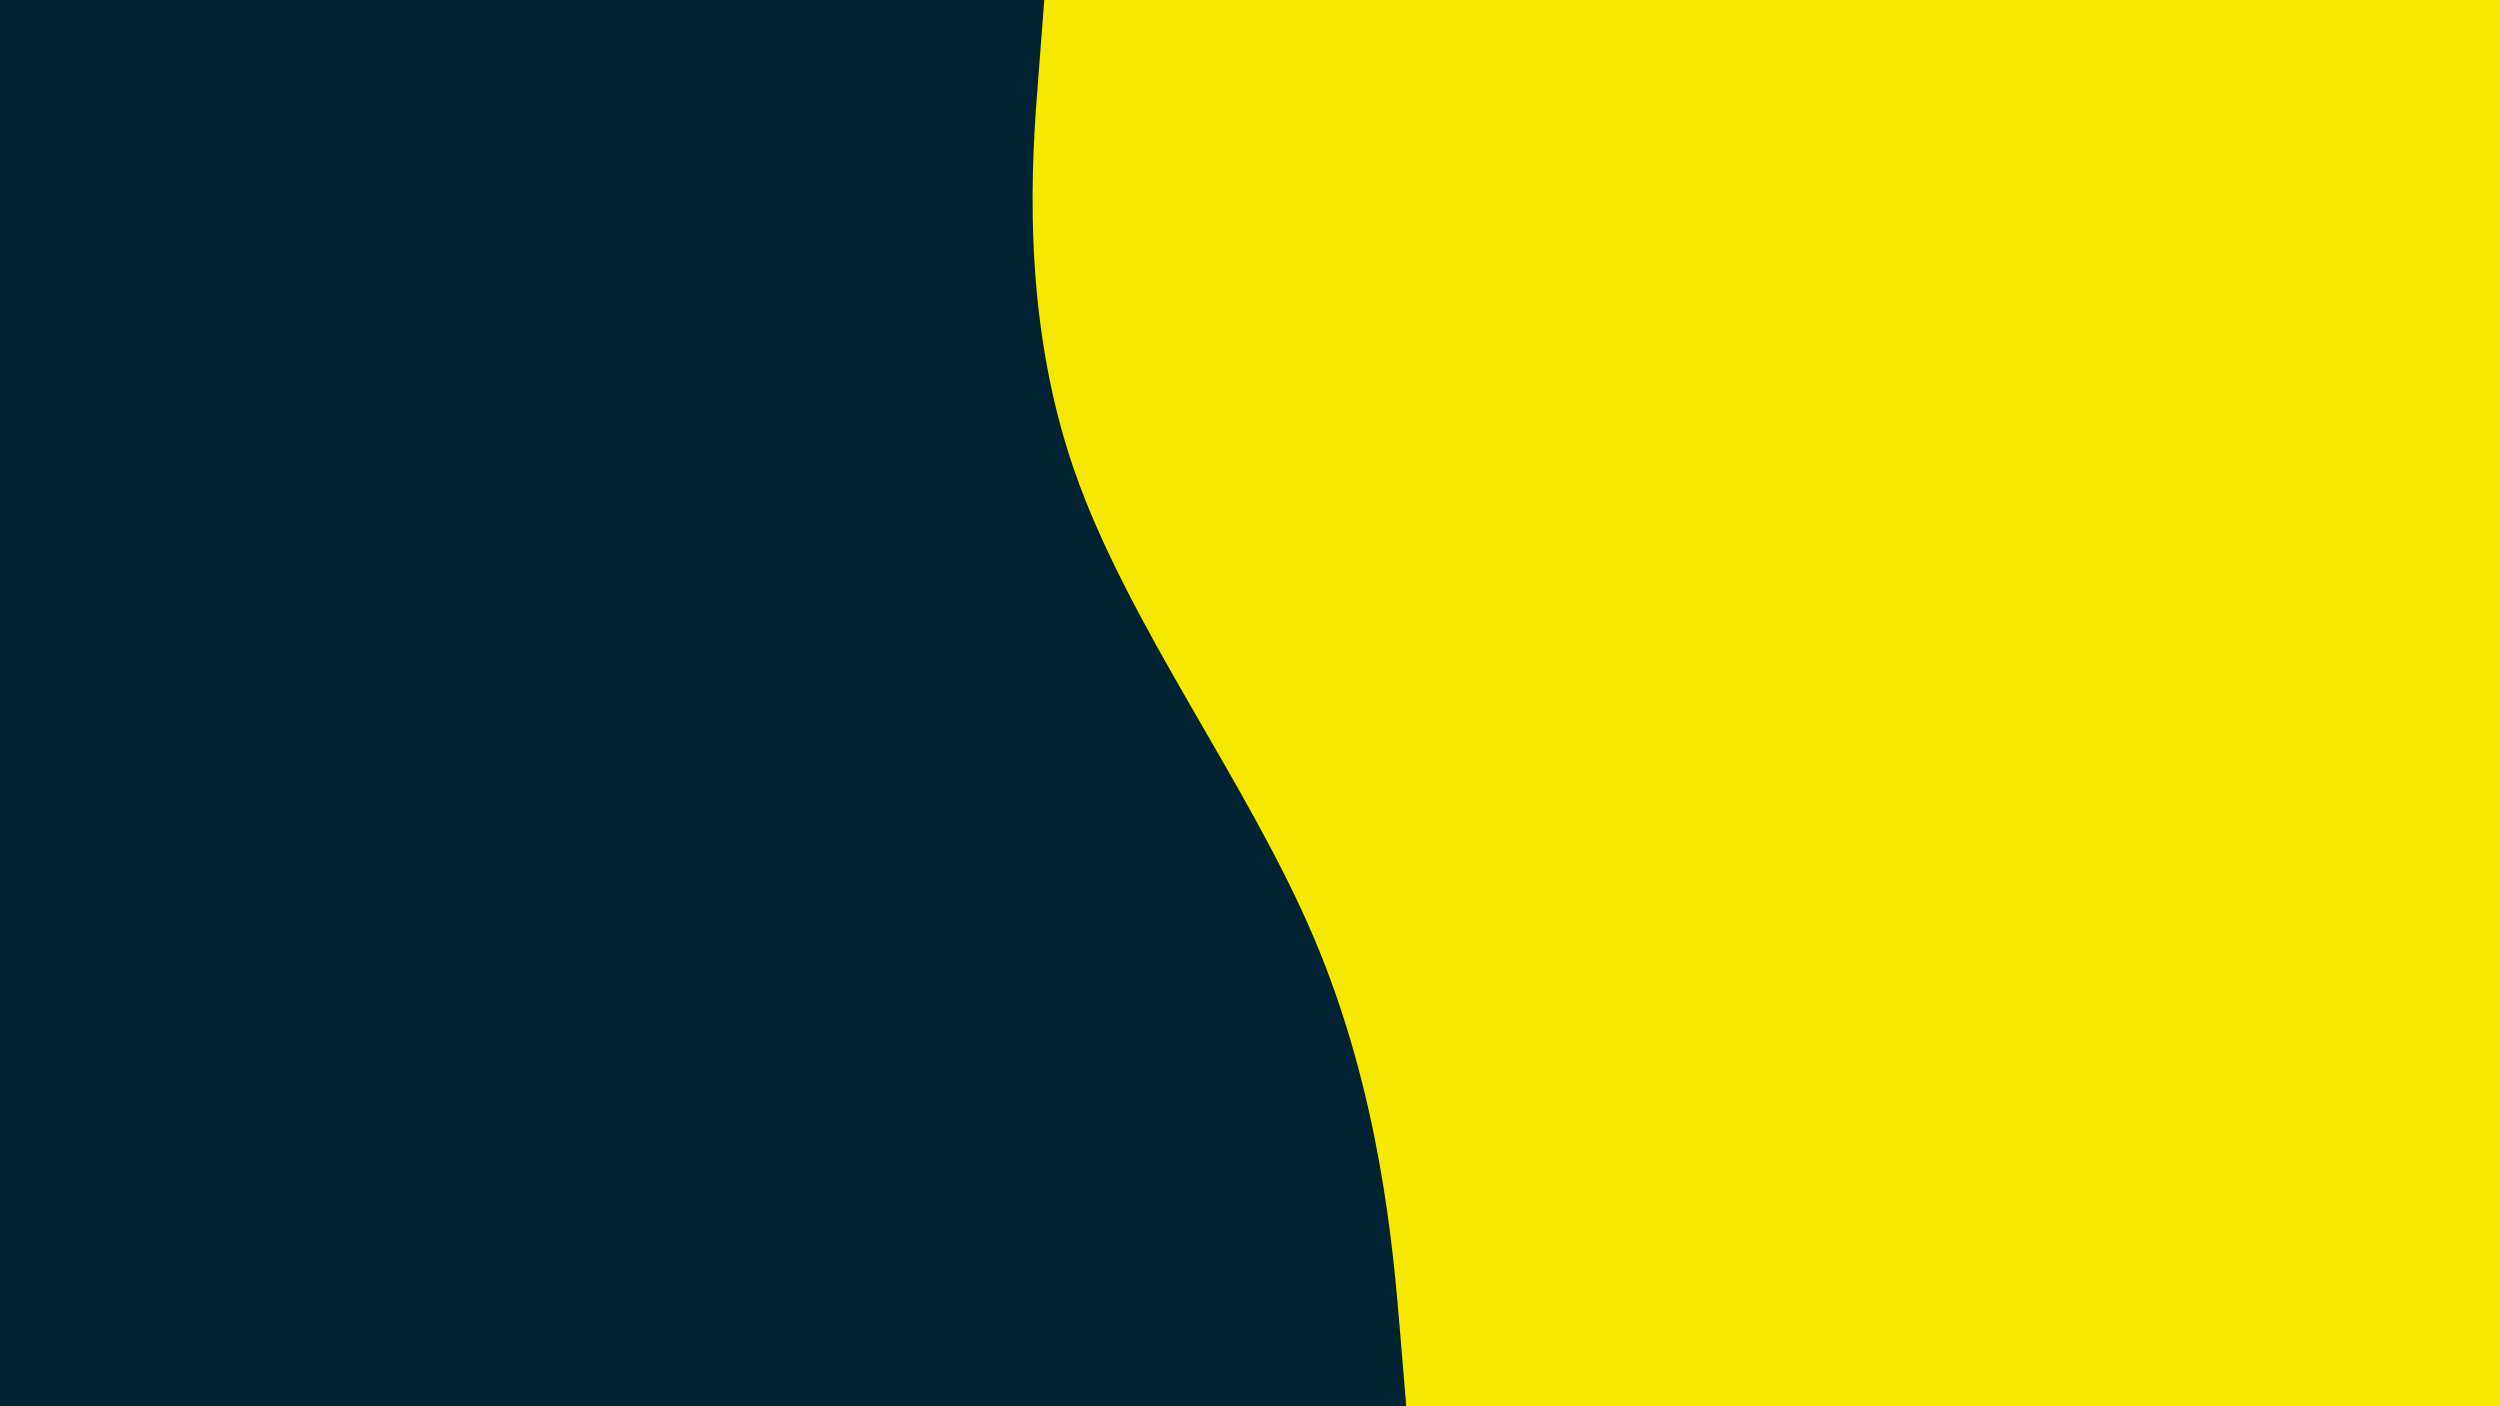 <svg id="visual" viewBox="0 0 960 540" width="960" height="540" xmlns="http://www.w3.org/2000/svg" xmlns:xlink="http://www.w3.org/1999/xlink" version="1.1"><rect x="0" y="0" width="960" height="540" fill="#002233"></rect><path d="M540 540L537.5 510C535 480 530 420 504.5 360C479 300 433 240 412.3 180C391.7 120 396.3 60 398.7 30L401 0L960 0L960 30C960 60 960 120 960 180C960 240 960 300 960 360C960 420 960 480 960 510L960 540Z" fill="#f7e800" stroke-linecap="round" stroke-linejoin="miter"></path></svg>
